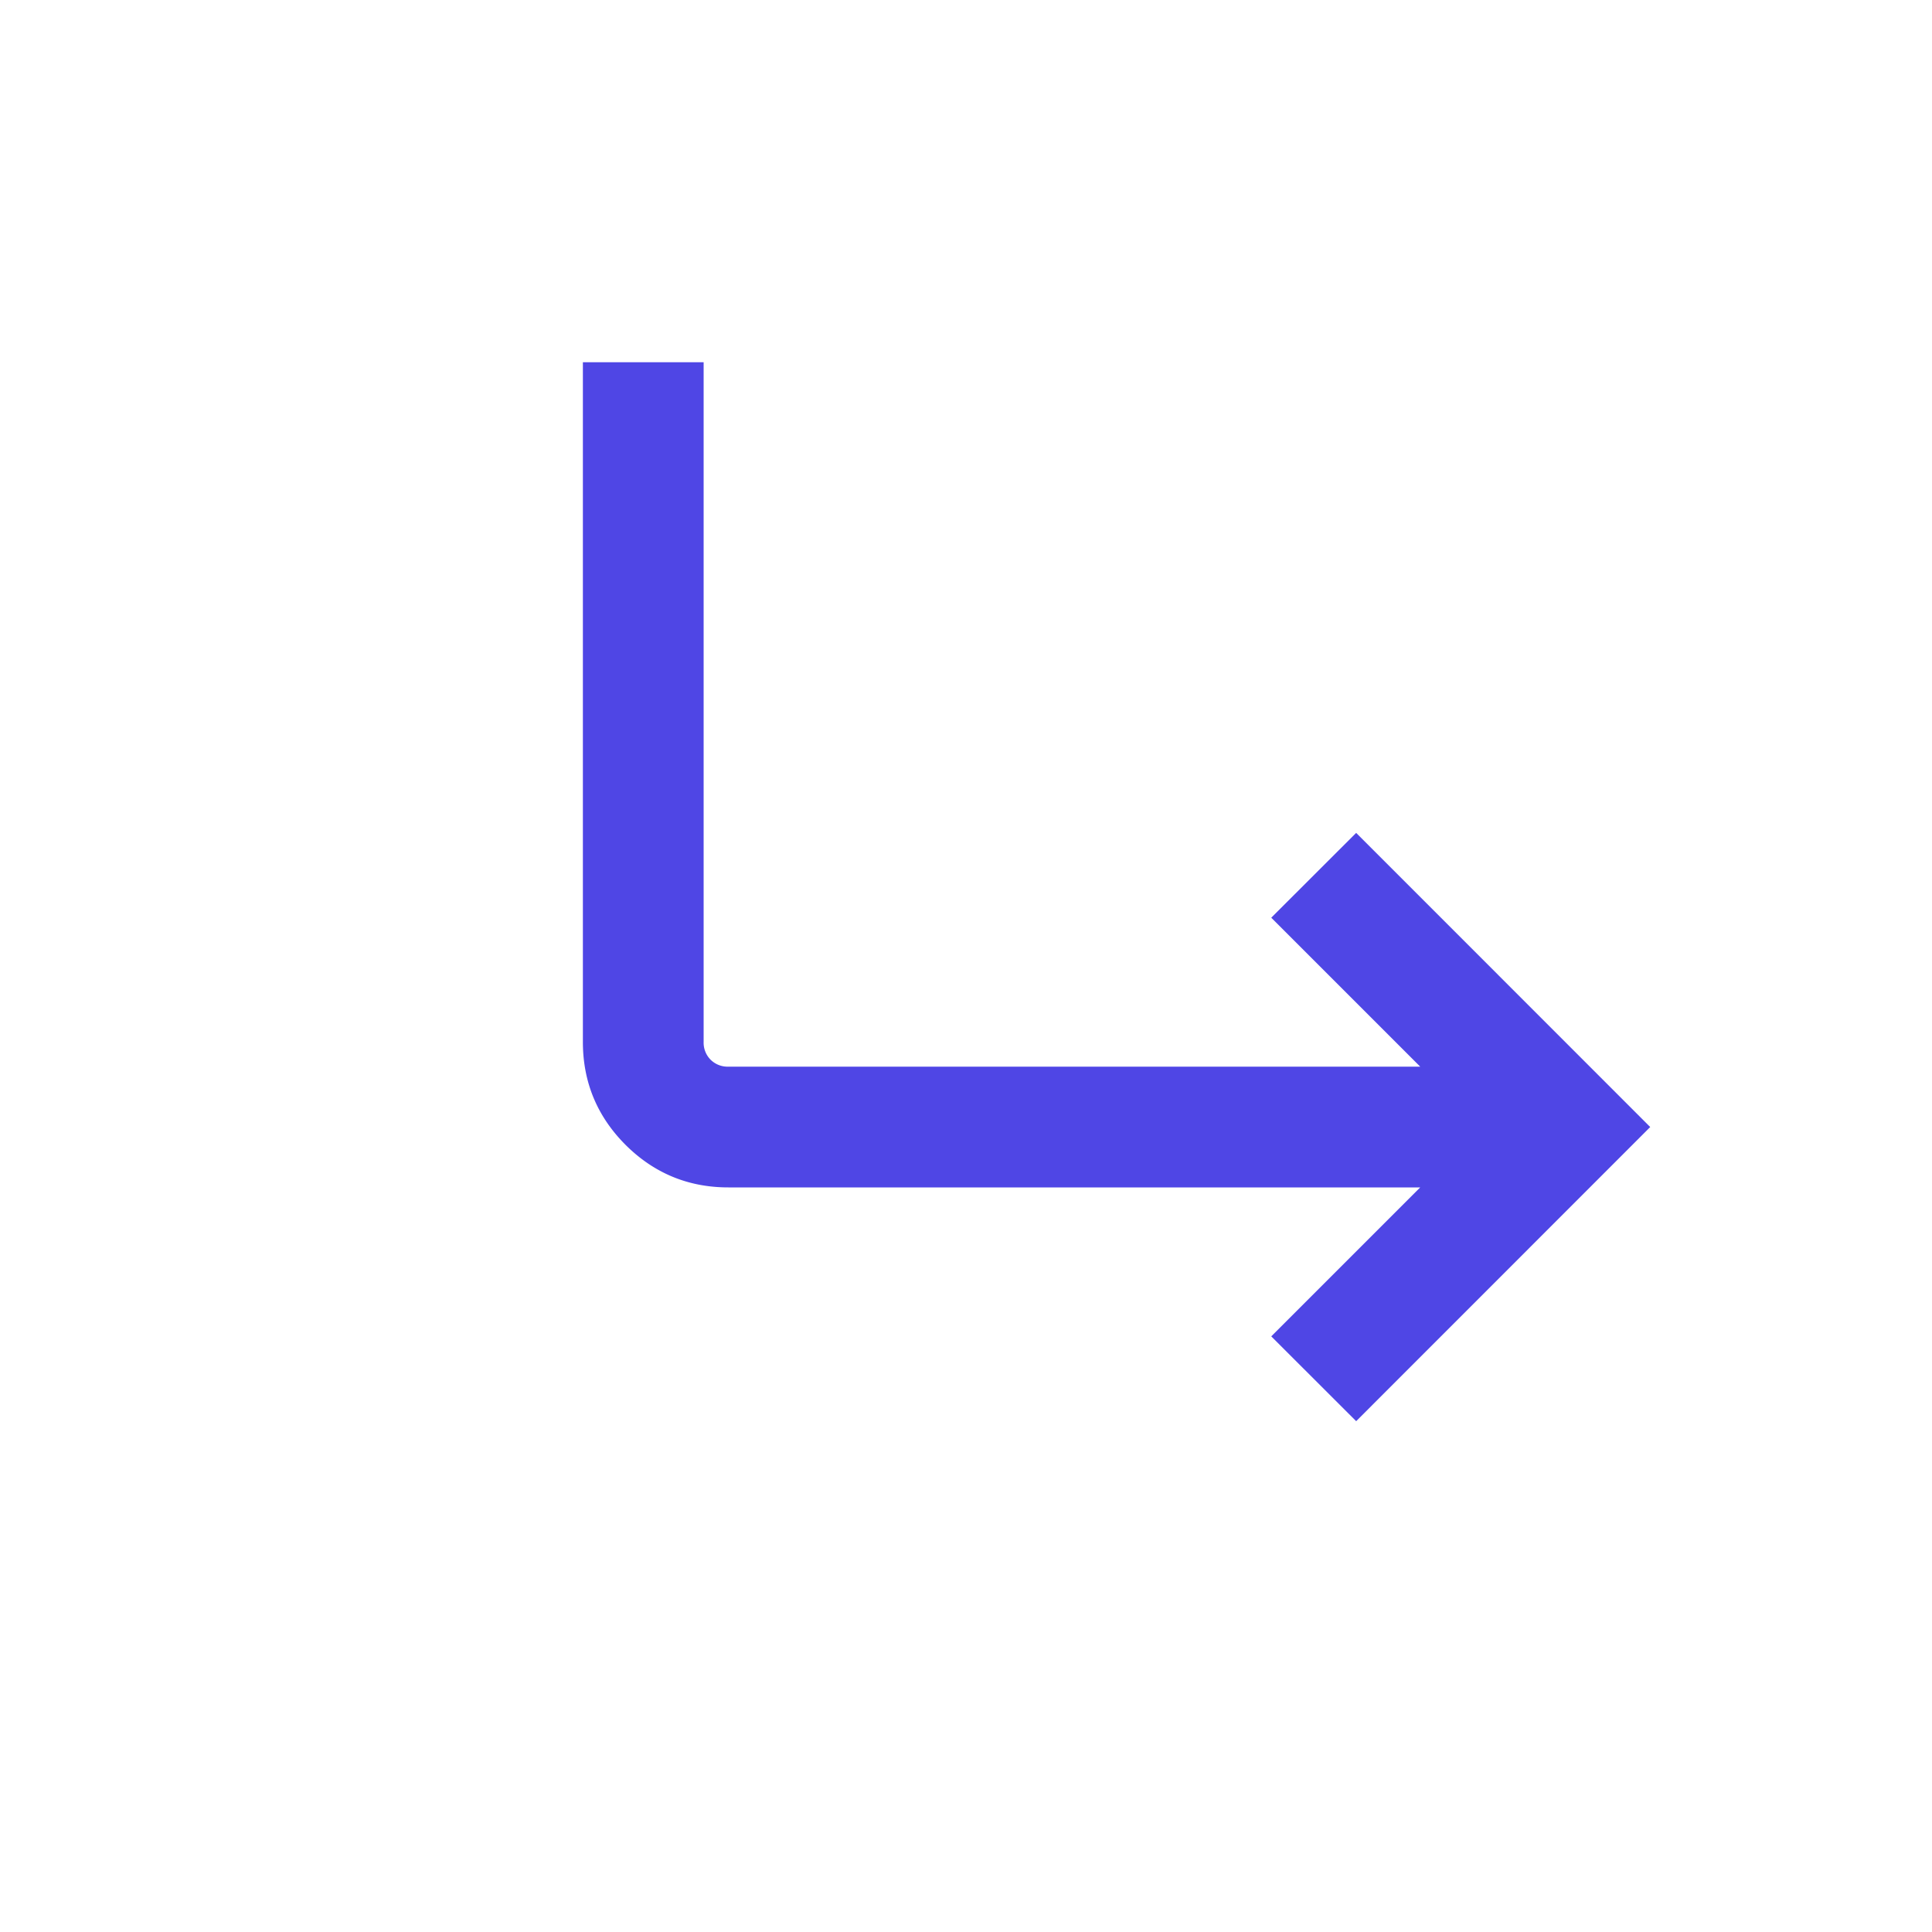 <svg width="20" height="20" viewBox="0 0 20 20" fill="none" xmlns="http://www.w3.org/2000/svg">
    <mask id="41bt2ii2ca" style="mask-type:alpha" maskUnits="userSpaceOnUse" x="0" y="0" width="20" height="20">
        <path transform="matrix(1 0 0 -1 0 20)" fill="#D9D9D9" d="M0 0h20v20H0z"/>
    </mask>
    <g mask="url(#41bt2ii2ca)">
        <path d="M6.034 3.75v7.036c0 .415.147.77.441 1.065.295.294.65.441 1.065.441h7.162l-1.542 1.542.879.878 3.044-3.045-3.044-3.045-.879.878 1.542 1.542H7.54a.25.25 0 0 1-.184-.072.25.25 0 0 1-.072-.184V3.75h-1.25z" fill="#4F46E5"/>
    </g>
</svg>
